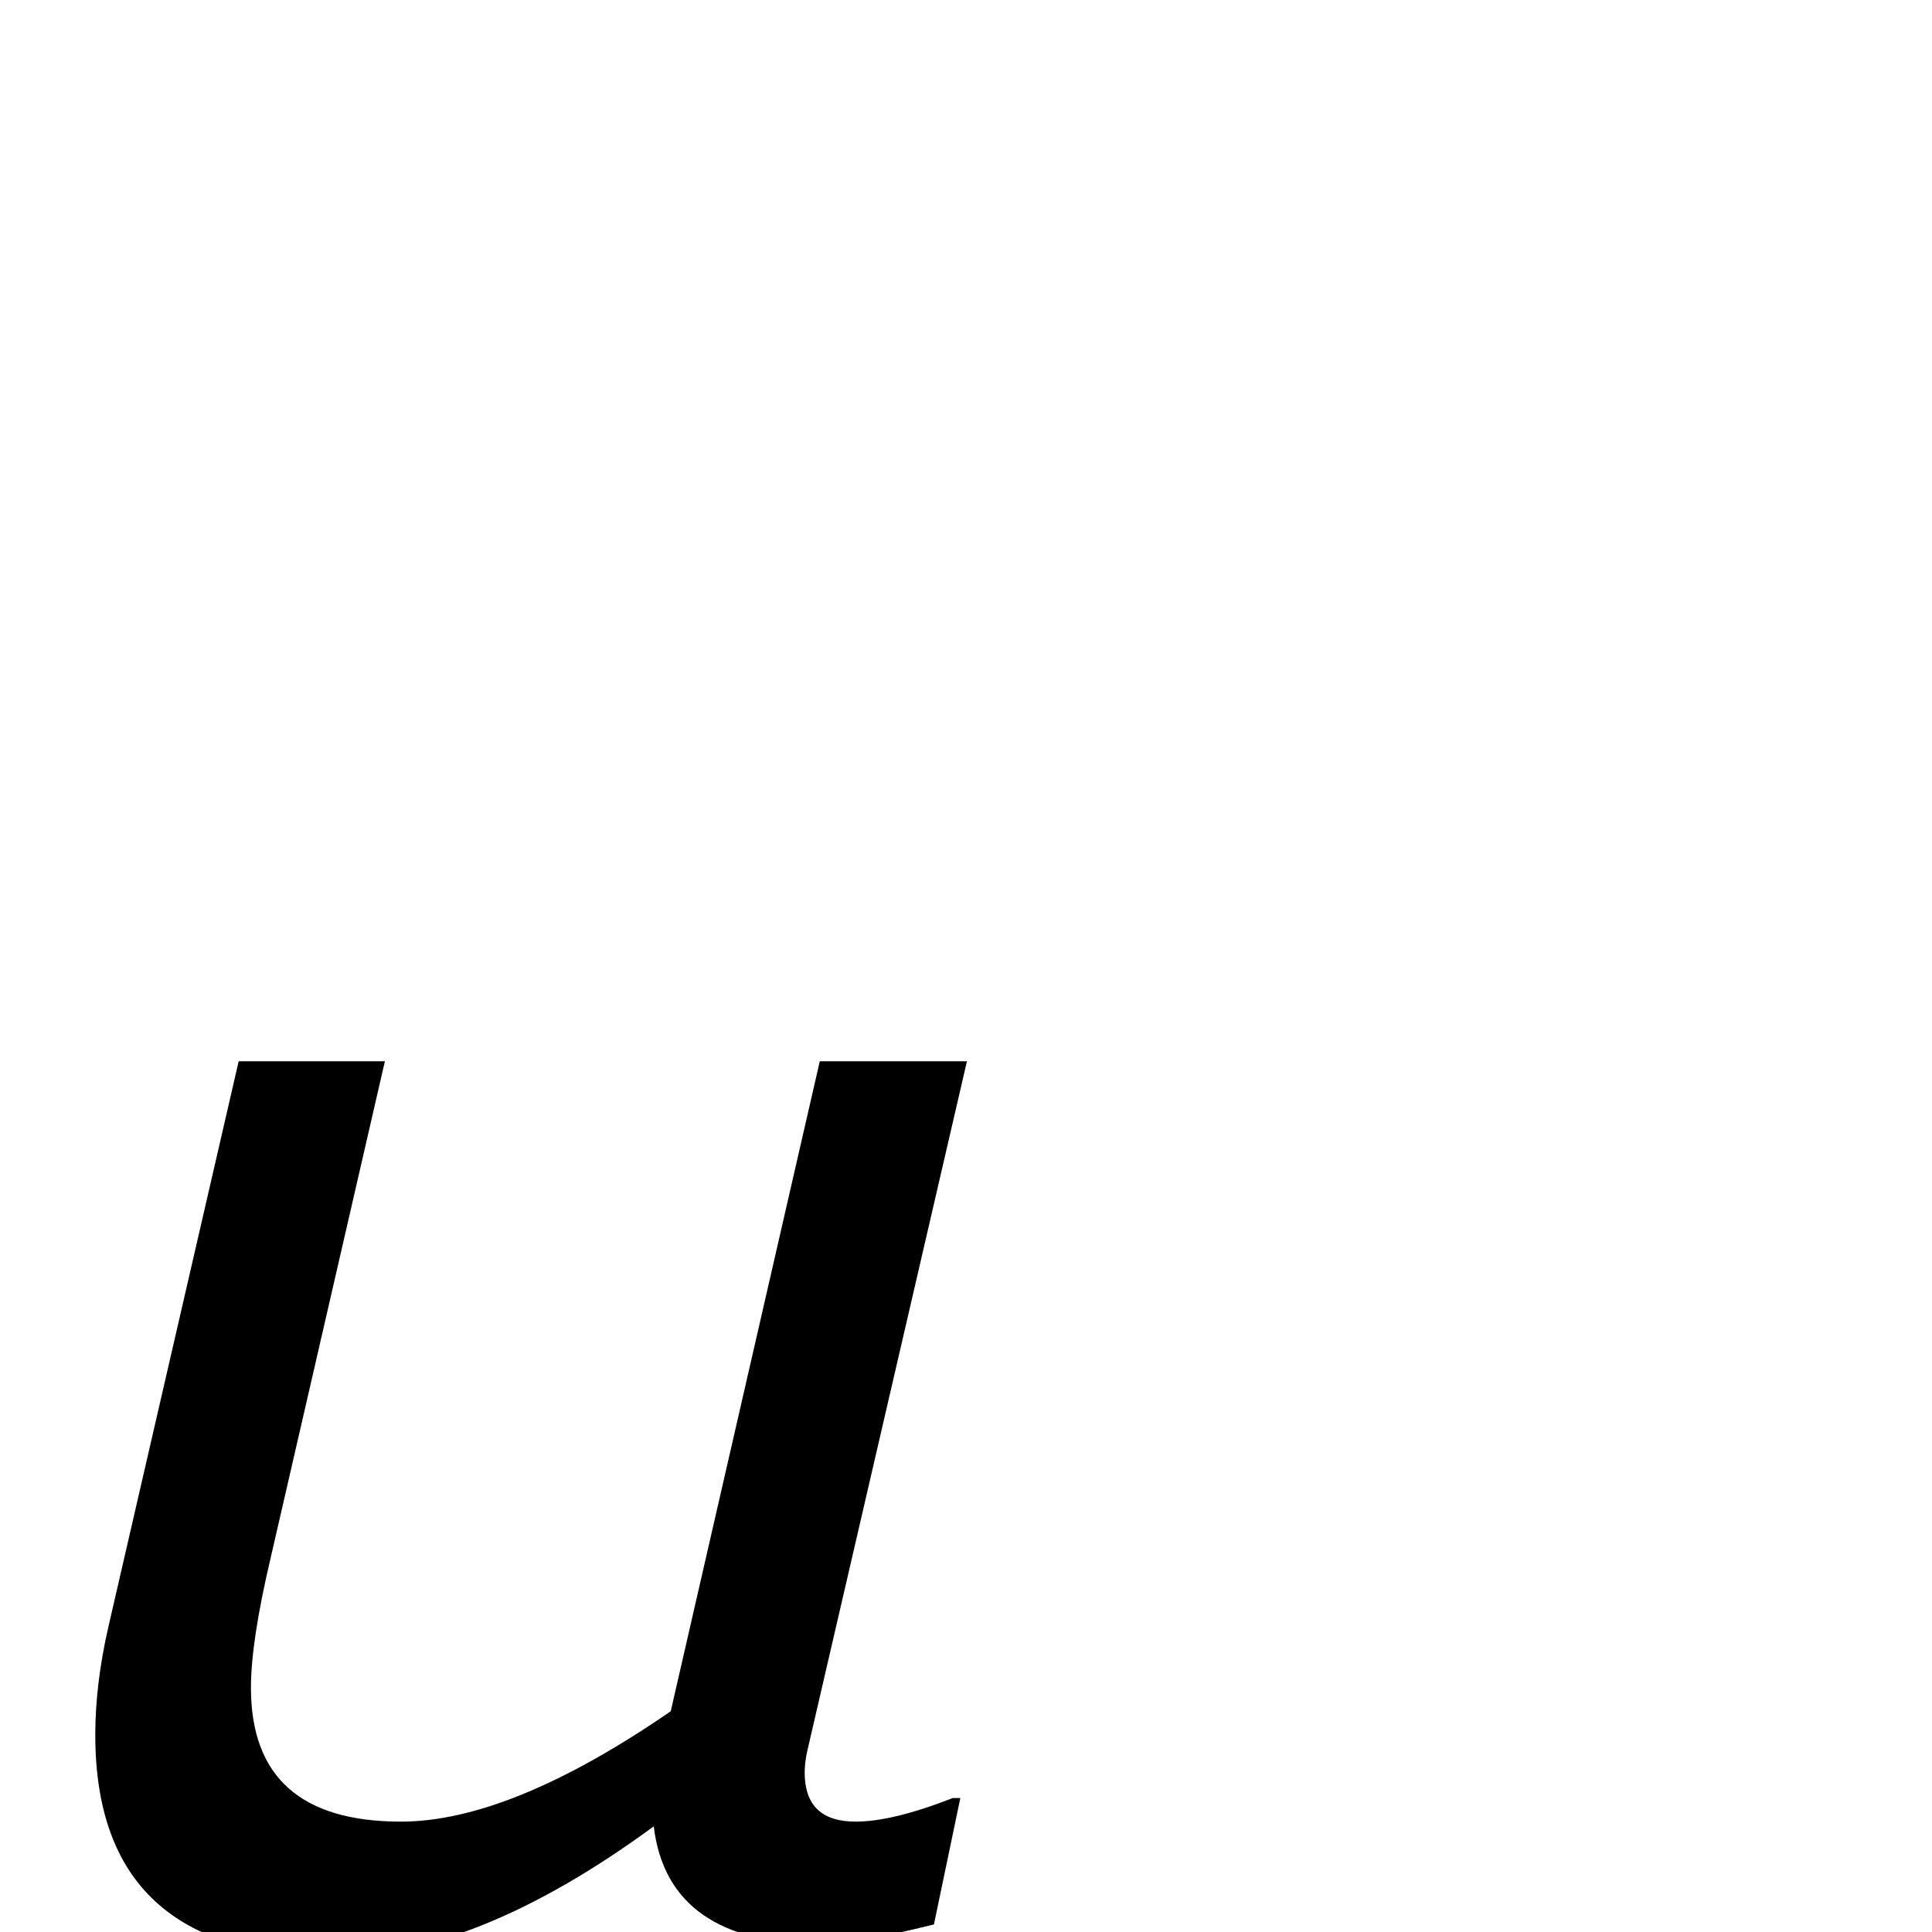 <?xml version="1.0" standalone="no"?>
<!DOCTYPE svg PUBLIC "-//W3C//DTD SVG 1.1//EN" "http://www.w3.org/Graphics/SVG/1.1/DTD/svg11.dtd" >
<svg viewBox="0 -442 2048 2048">
  <g transform="matrix(1 0 0 -1 0 1606)">
   <path fill="currentColor"
d="M1025 923l-169 -730q-3 -13 -3 -24q0 -52 54 -52q39 0 103 25h8l-28 -134q-85 -21 -118 -21q-164 0 -179 125q-188 -138 -339 -138q-253 0 -253 235q0 54 14 115l138 599h155l-121 -526q-21 -89 -21 -138q0 -142 159 -142q116 0 286 117l158 689h156z" />
  </g>

</svg>
